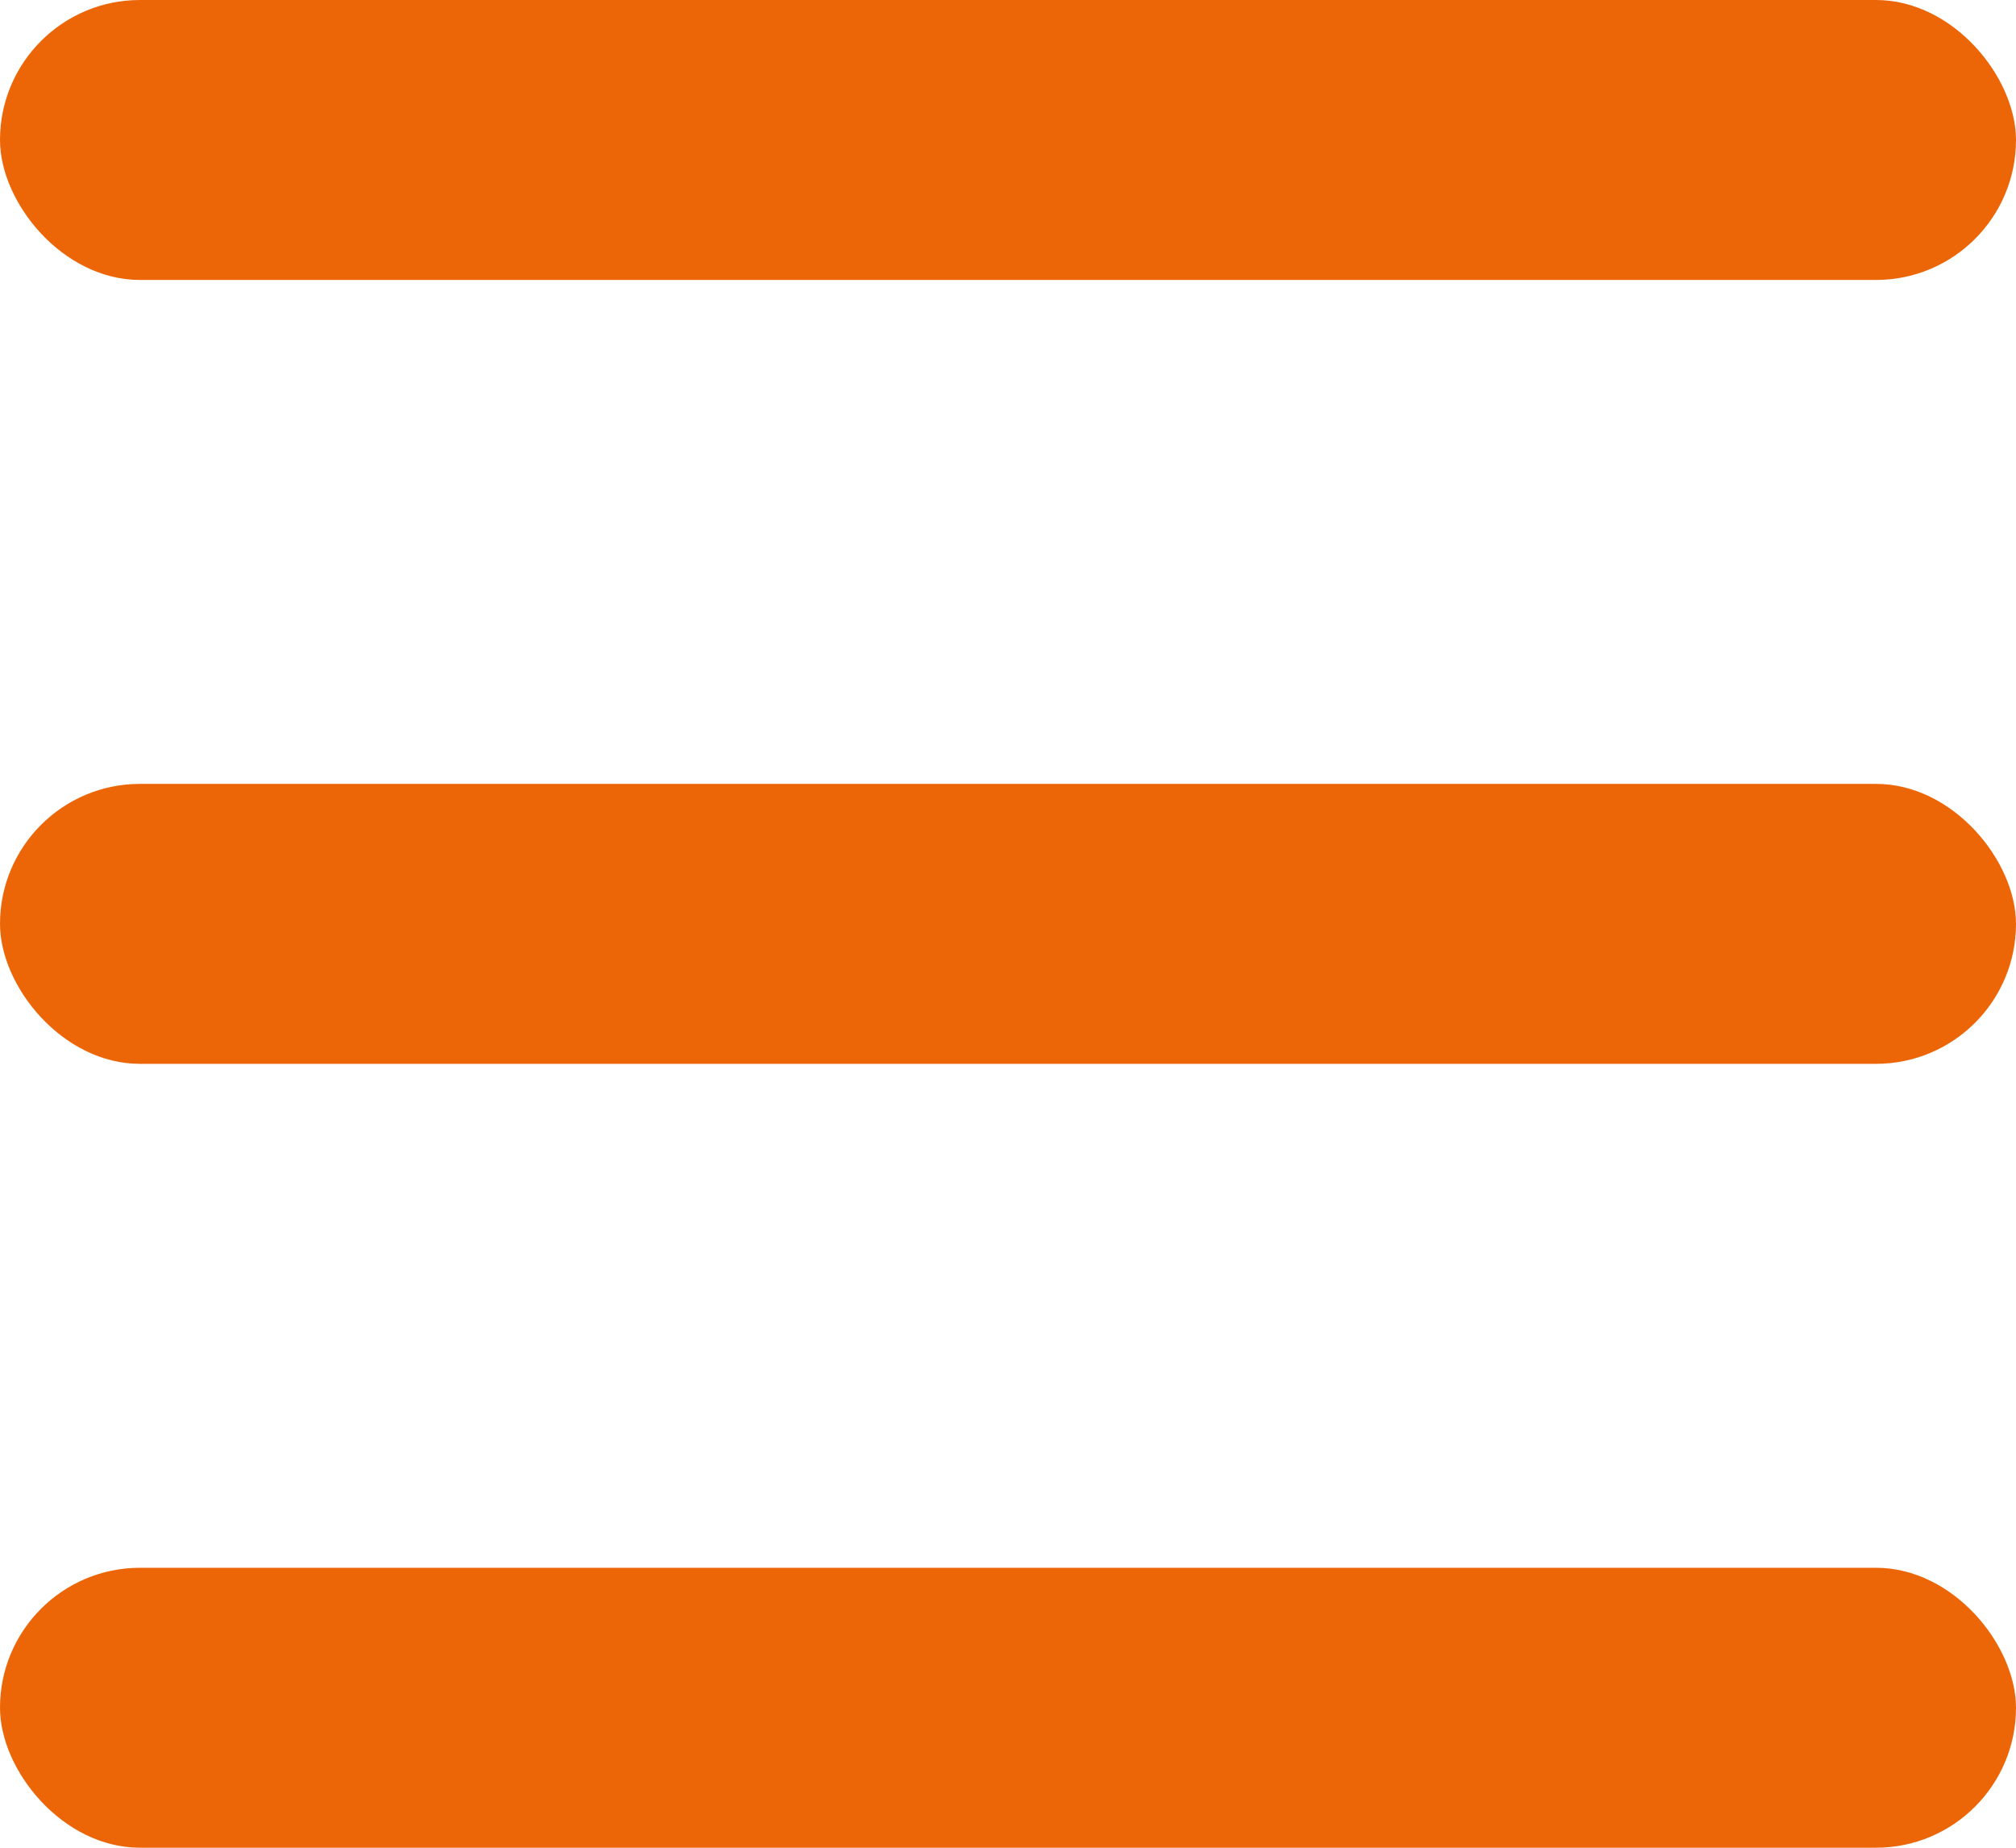 <svg width="36" height="33" viewBox="0 0 36 33" fill="none" xmlns="http://www.w3.org/2000/svg">
<rect width="36" height="5" rx="2.5" fill="#EC6608"/>
<rect y="14" width="36" height="5" rx="2.5" fill="#EC6608"/>
<rect y="28" width="36" height="5" rx="2.5" fill="#EC6608"/>
</svg>
